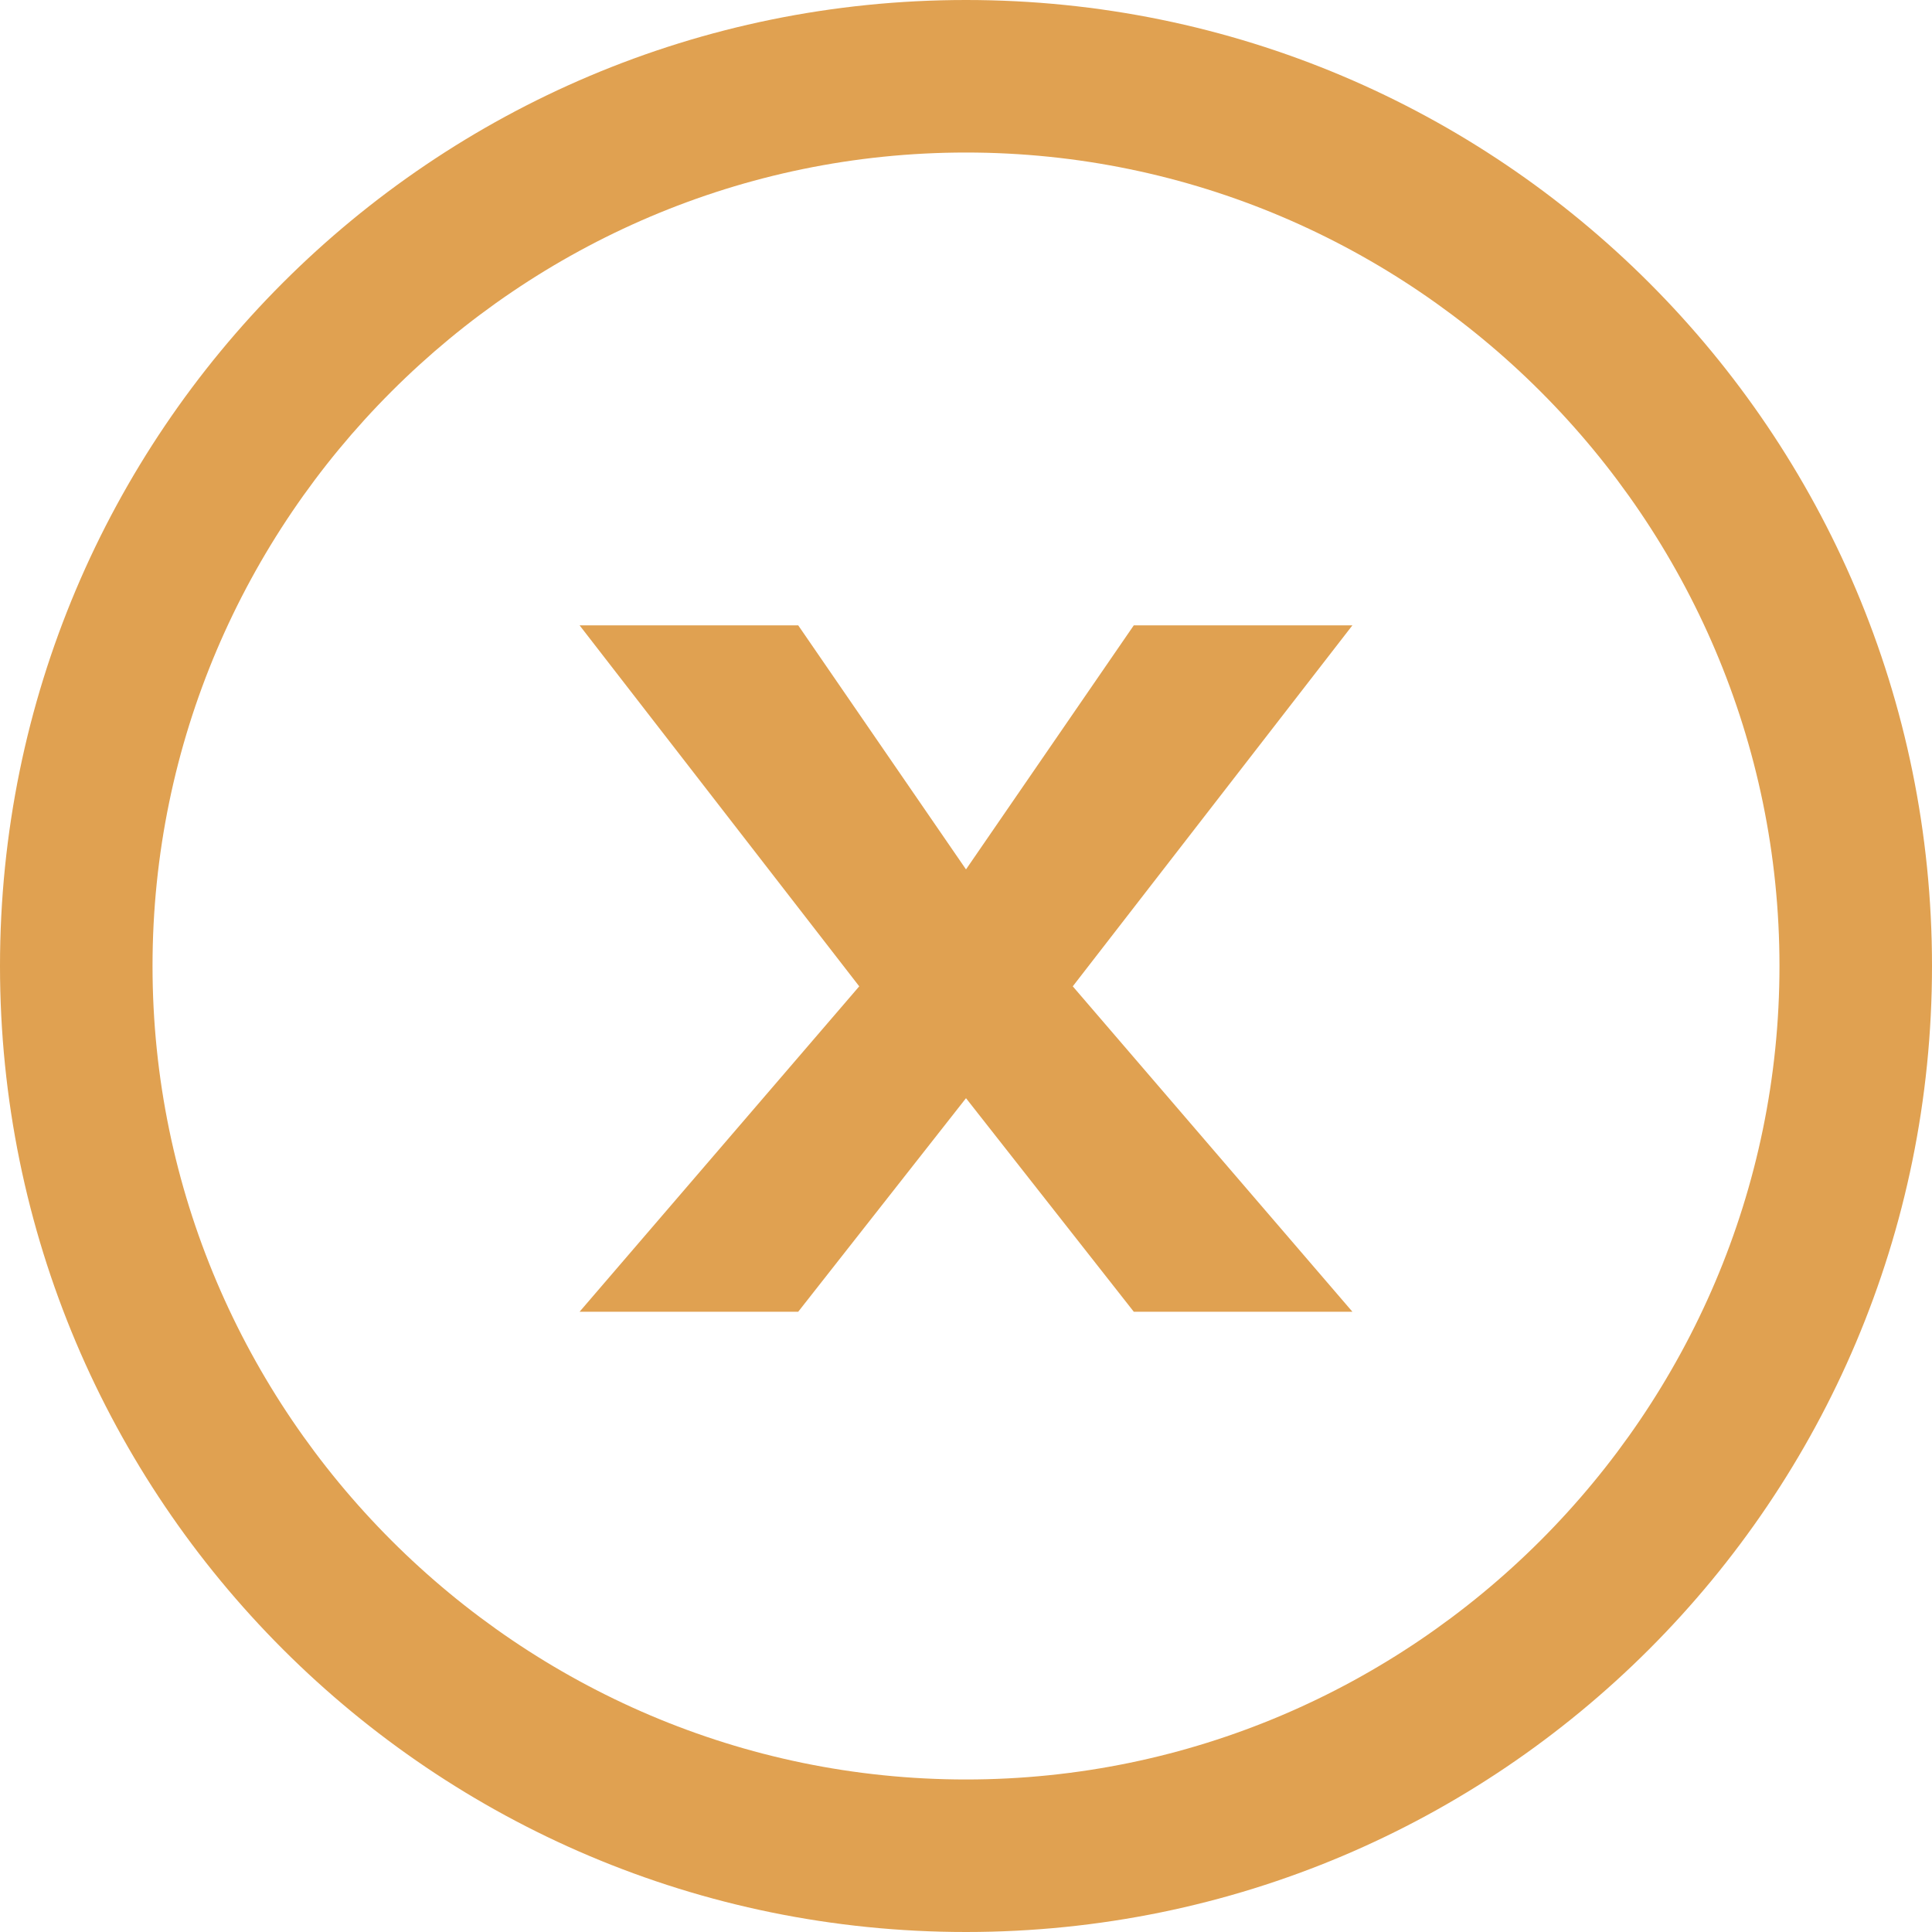 <?xml version="1.0" encoding="utf-8"?>
<!-- Generator: Adobe Illustrator 19.0.0, SVG Export Plug-In . SVG Version: 6.00 Build 0)  -->
<svg version="1.0" id="Layer_1" xmlns="http://www.w3.org/2000/svg" xmlns:xlink="http://www.w3.org/1999/xlink" x="0px" y="0px"
	 viewBox="0 0 38 38" enable-background="new 0 0 38 38" xml:space="preserve">
<path id="XMLID_1_" fill="#E0A151" d="M19,3c8.8,0,16,7.2,16,16s-7.2,16-16,16S3,27.8,3,19S10.2,3,19,3 M19,0C8.5,0,0,8.5,0,19
	s8.5,19,19,19s19-8.5,19-19S29.5,0,19,0L19,0z"/>
<polygon id="XMLID_4_" fill="#E0A151" points="19,21.6 15.7,25.8 11.4,25.8 16.9,19.4 11.4,12.3 15.7,12.3 19,17.1 22.3,12.3 
	26.6,12.3 21.1,19.4 26.6,25.8 22.3,25.8 "/>
</svg>
